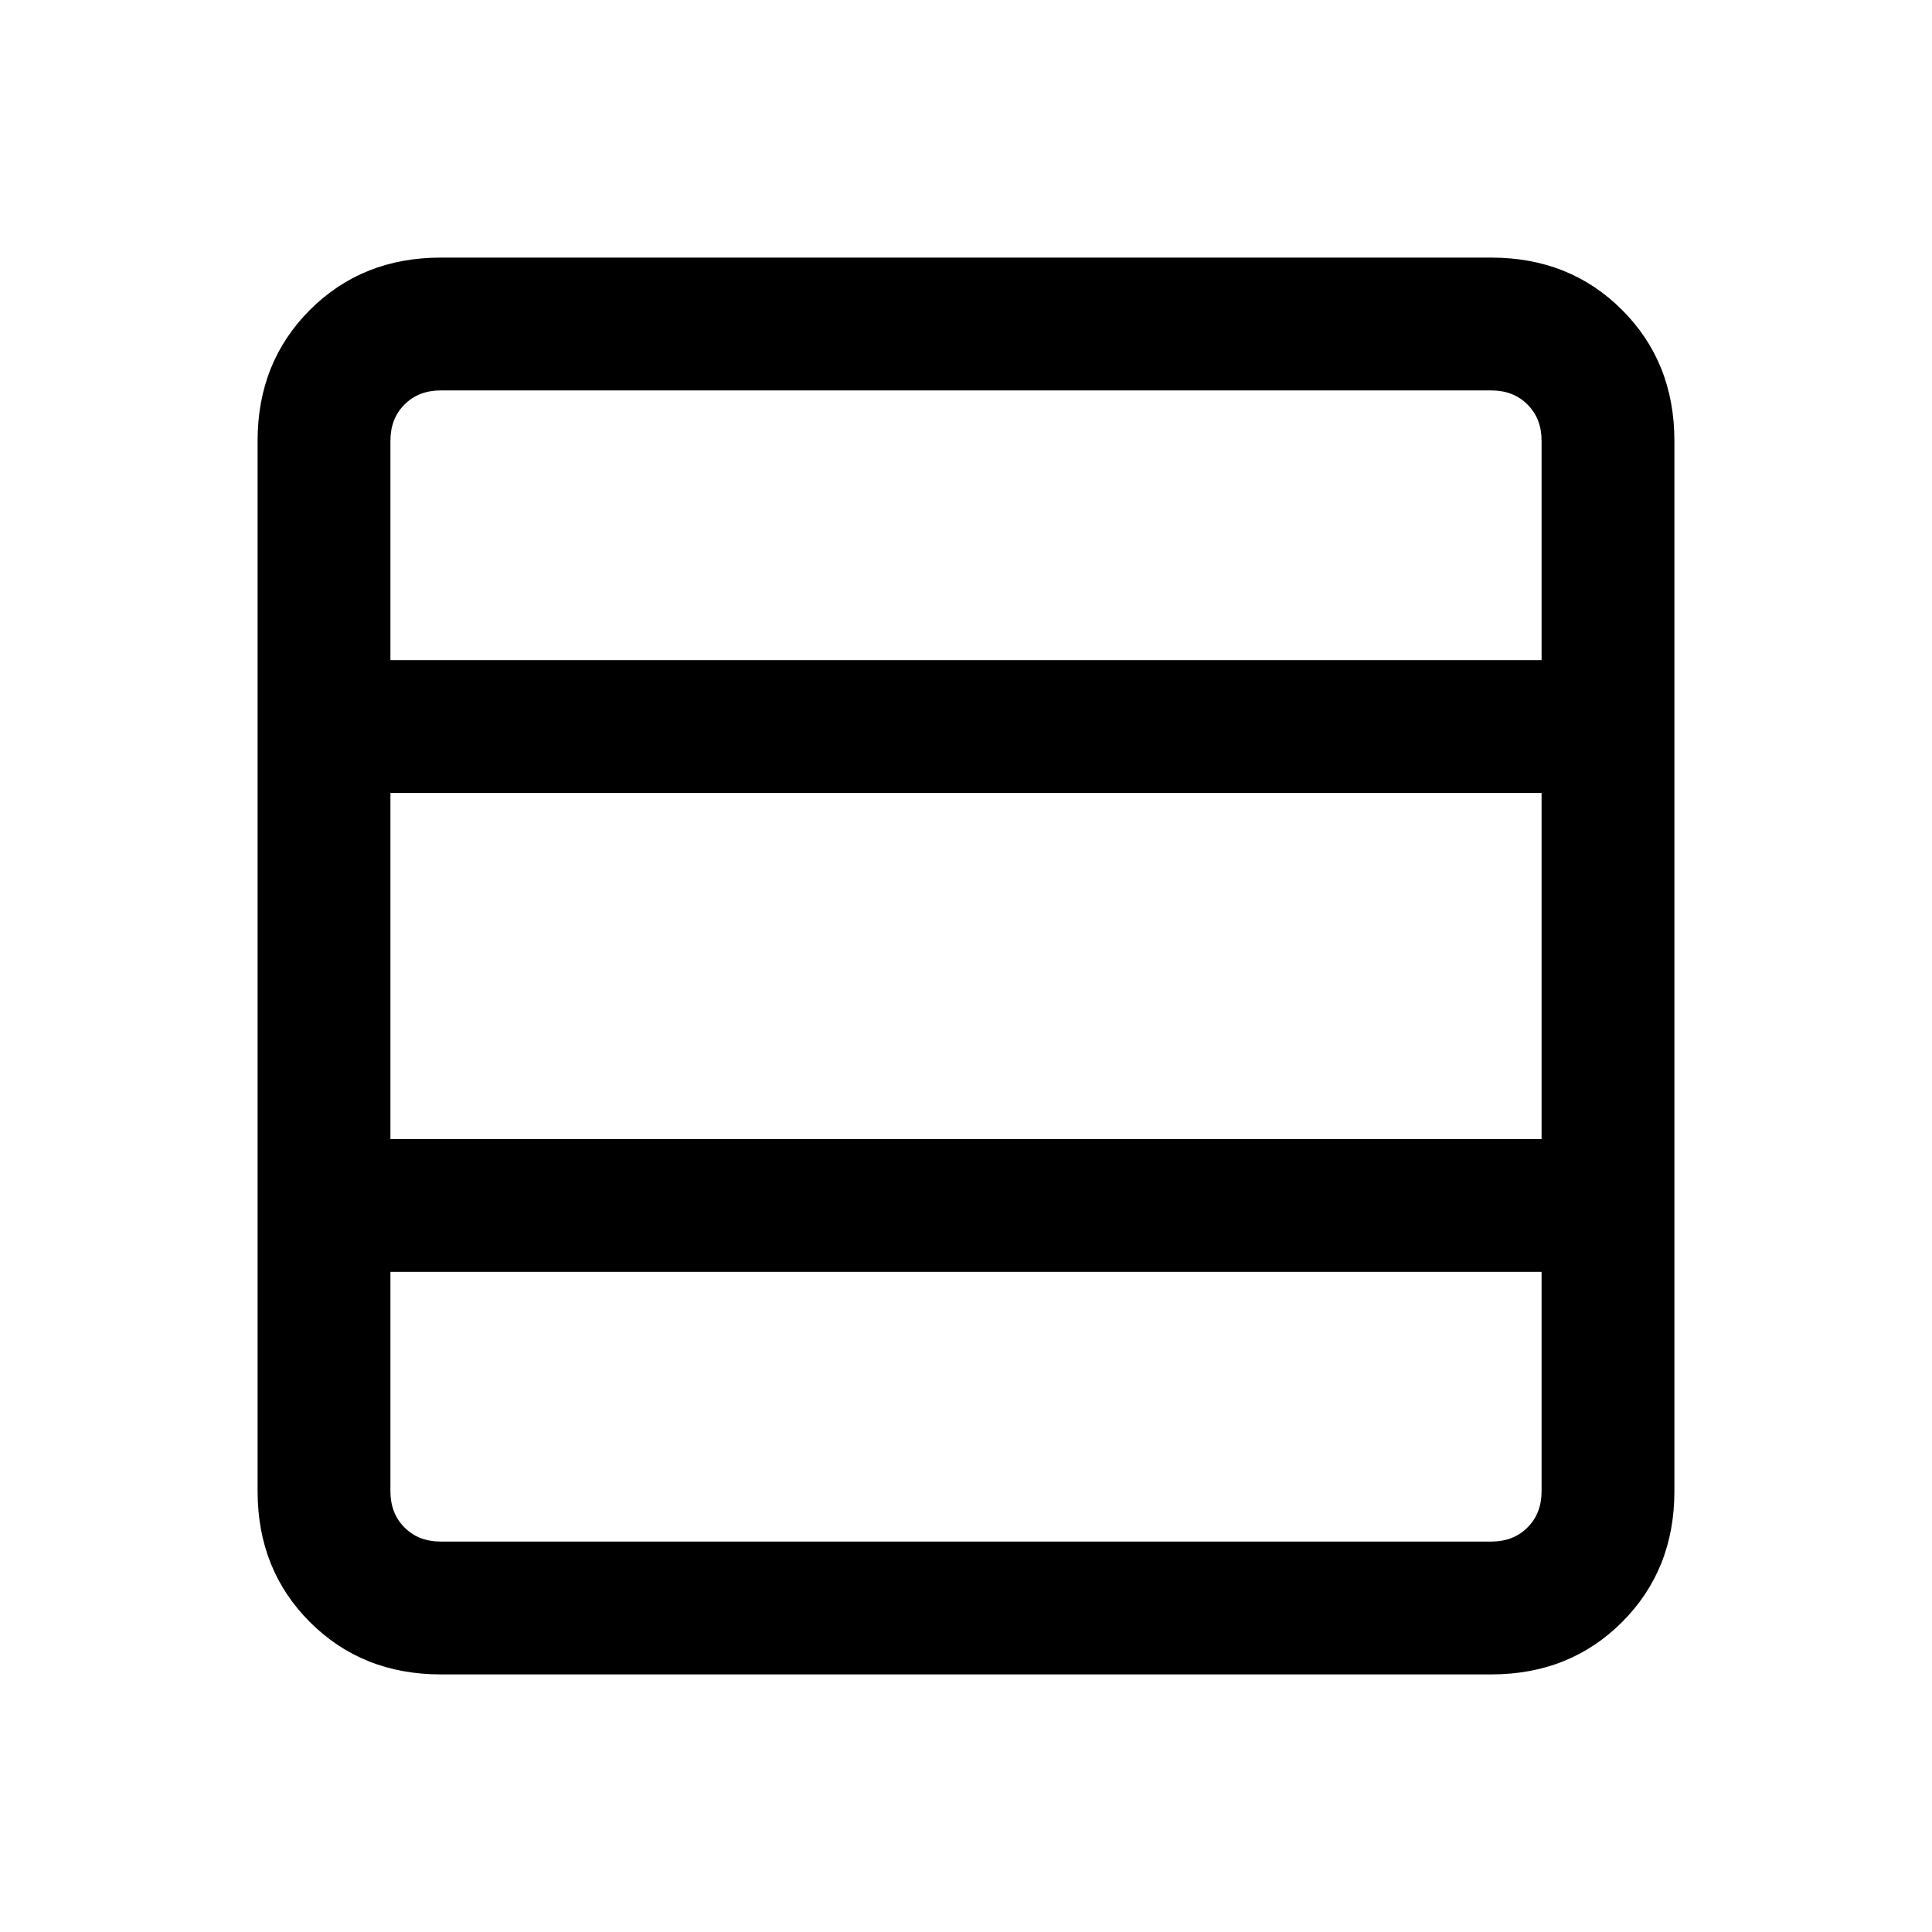 <svg xmlns="http://www.w3.org/2000/svg" height="24" width="24"><path d="M19.15 18.525V15.8H4.85v2.725q0 .275.175.45t.45.175h13.05q.275 0 .45-.175t.175-.45Zm0-4.375v-4.3H4.85v4.3h14.3Zm0-5.95V5.475q0-.275-.175-.45t-.45-.175H5.475q-.275 0-.45.175t-.175.45V8.2h14.3ZM5.475 20.8q-.975 0-1.625-.65t-.65-1.625V5.475q0-.975.65-1.625t1.625-.65h13.05q.975 0 1.625.65t.65 1.625v13.05q0 .975-.65 1.625t-1.625.65Z"/></svg>